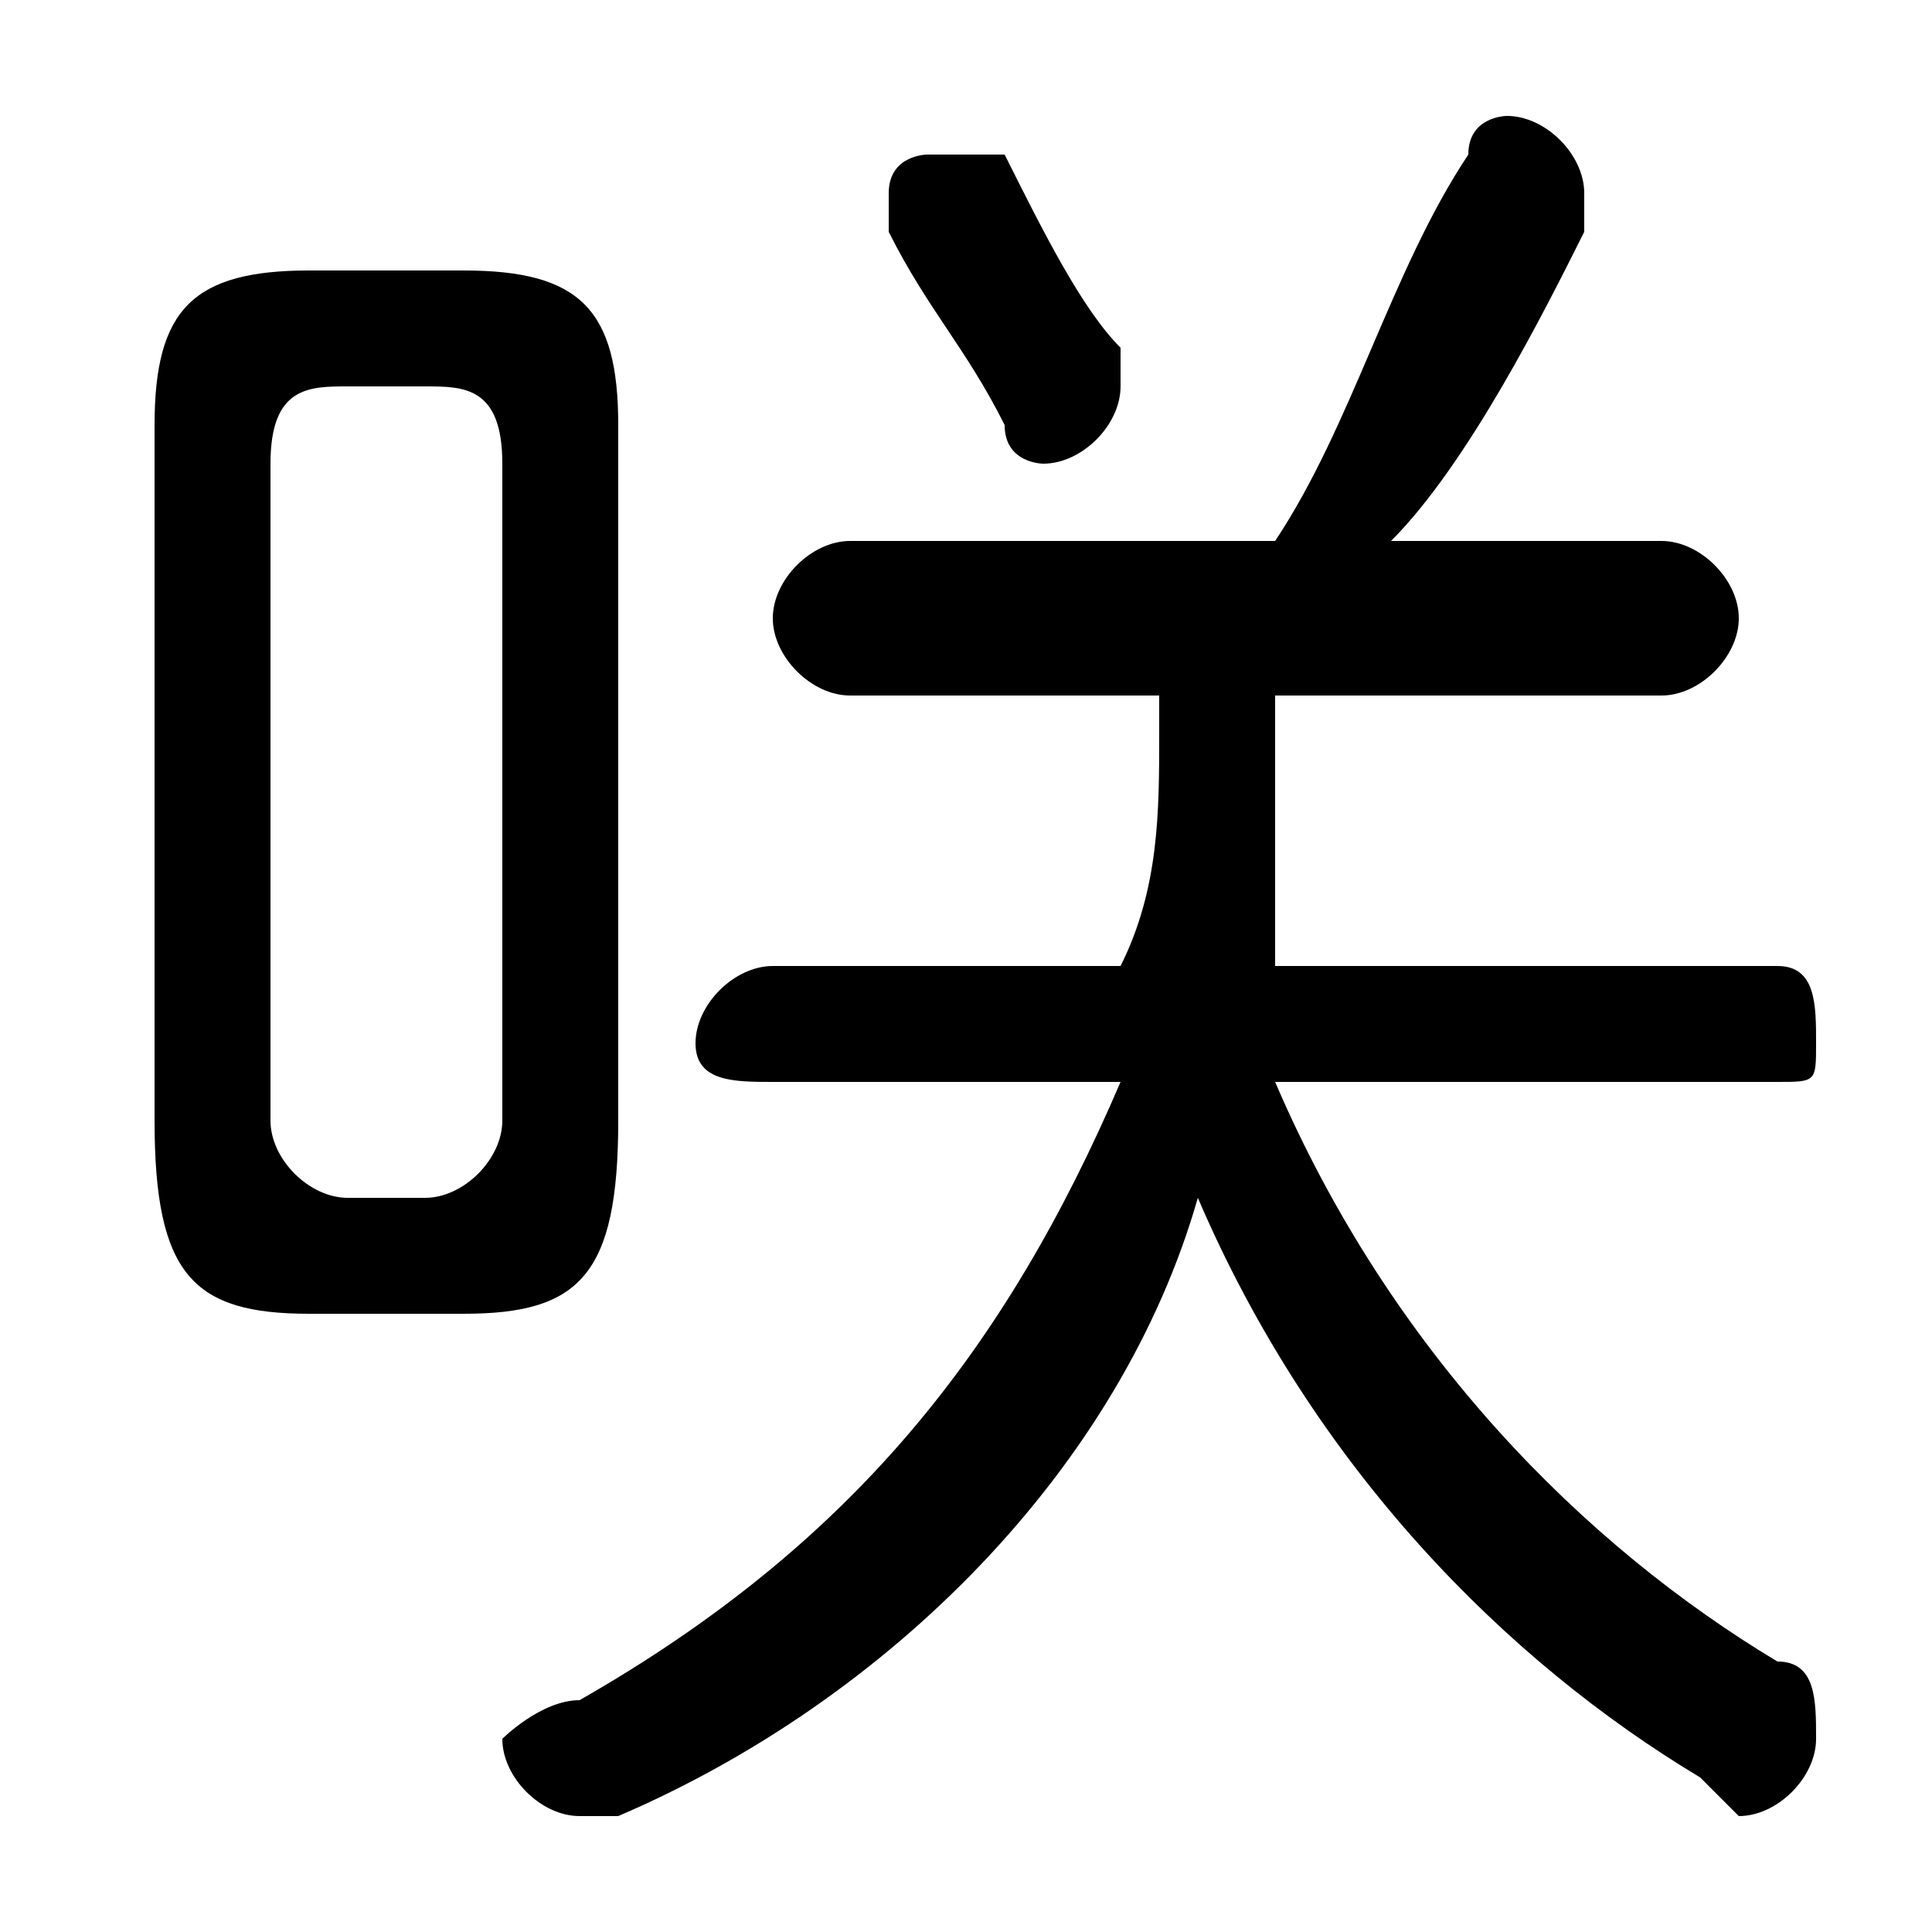 <svg xmlns="http://www.w3.org/2000/svg" viewBox="0 -44.0 50.0 50.0">
    <rect x="0" y="-44.0" width="50.0" height="50.0" fill="#808080" stroke="none"/>
    <g transform="scale(1, -1)">
        <!-- ボディの枠 -->
        <rect x="0" y="-6.0" width="50.0" height="50.0"
            stroke="white" fill="white"/>
        <!-- グリフ座標系の原点 -->
        <circle cx="0" cy="0" r="5" fill="white"/>
        <!-- グリフのアウトライン -->
        <g style="fill:black;stroke:#000000;stroke-width:0;stroke-linecap:round;stroke-linejoin:round;">
        <path d="M 46.0 16.0 C 47.0 16.0 47.0 16.0 47.0 17.0 C 47.0 18.0 47.0 19.0 46.0 19.0 L 33.0 19.0 C 33.0 21.0 33.0 22.0 33.0 25.0 L 33.0 26.0 L 43.0 26.0 C 44.0 26.0 45.0 27.0 45.0 28.0 C 45.0 29.0 44.0 30.0 43.0 30.0 L 36.0 30.0 C 38.0 32.0 40.0 36.0 41.0 38.0 C 41.0 39.0 41.0 39.0 41.0 39.0 C 41.0 40.0 40.0 41.0 39.0 41.0 C 39.0 41.0 38.0 41.0 38.0 40.0 C 36.0 37.0 35.0 33.0 33.0 30.0 L 22.0 30.0 C 21.0 30.0 20.0 29.0 20.0 28.0 C 20.0 27.0 21.0 26.0 22.0 26.0 L 30.0 26.0 L 30.0 25.0 C 30.0 23.0 30.0 21.0 29.0 19.0 L 20.0 19.0 C 19.0 19.0 18.0 18.0 18.0 17.0 C 18.0 16.0 19.0 16.0 20.0 16.0 L 29.0 16.0 C 26.0 9.0 22.0 4.0 15.0 0.0 C 14.0 0.0 13.0 -1.0 13.0 -1.0 C 13.0 -2.0 14.0 -3.0 15.0 -3.0 C 15.0 -3.0 16.0 -3.0 16.0 -3.0 C 23.0 0.0 29.0 6.0 31.0 13.0 C 34.0 6.0 39.0 1.0 44.0 -2.0 C 44.0 -2.0 45.0 -3.0 45.0 -3.0 C 46.0 -3.0 47.0 -2.0 47.0 -1.0 C 47.0 0.0 47.0 1.0 46.0 1.0 C 41.0 4.0 36.0 9.0 33.0 16.0 Z M 12.0 10.0 C 15.0 10.0 16.0 11.0 16.0 15.0 L 16.0 33.0 C 16.0 36.0 15.0 37.0 12.0 37.0 L 8.0 37.0 C 5.0 37.0 4.0 36.0 4.0 33.0 L 4.0 15.0 C 4.0 11.0 5.0 10.0 8.0 10.0 Z M 9.0 13.0 C 8.0 13.0 7.0 14.0 7.0 15.0 L 7.0 32.0 C 7.0 34.0 8.0 34.0 9.0 34.0 L 11.0 34.0 C 12.0 34.0 13.0 34.0 13.0 32.0 L 13.0 15.0 C 13.0 14.0 12.0 13.0 11.0 13.0 Z M 26.0 40.0 C 25.0 40.0 25.0 40.0 24.0 40.0 C 24.0 40.0 23.0 40.0 23.0 39.0 C 23.0 38.0 23.0 38.0 23.0 38.0 C 24.0 36.0 25.0 35.0 26.0 33.0 C 26.0 32.0 27.0 32.0 27.0 32.0 C 28.0 32.0 29.0 33.0 29.0 34.0 C 29.0 34.0 29.0 34.0 29.0 35.0 C 28.0 36.0 27.0 38.0 26.0 40.0 Z"/>
    </g>
    </g>
</svg>
